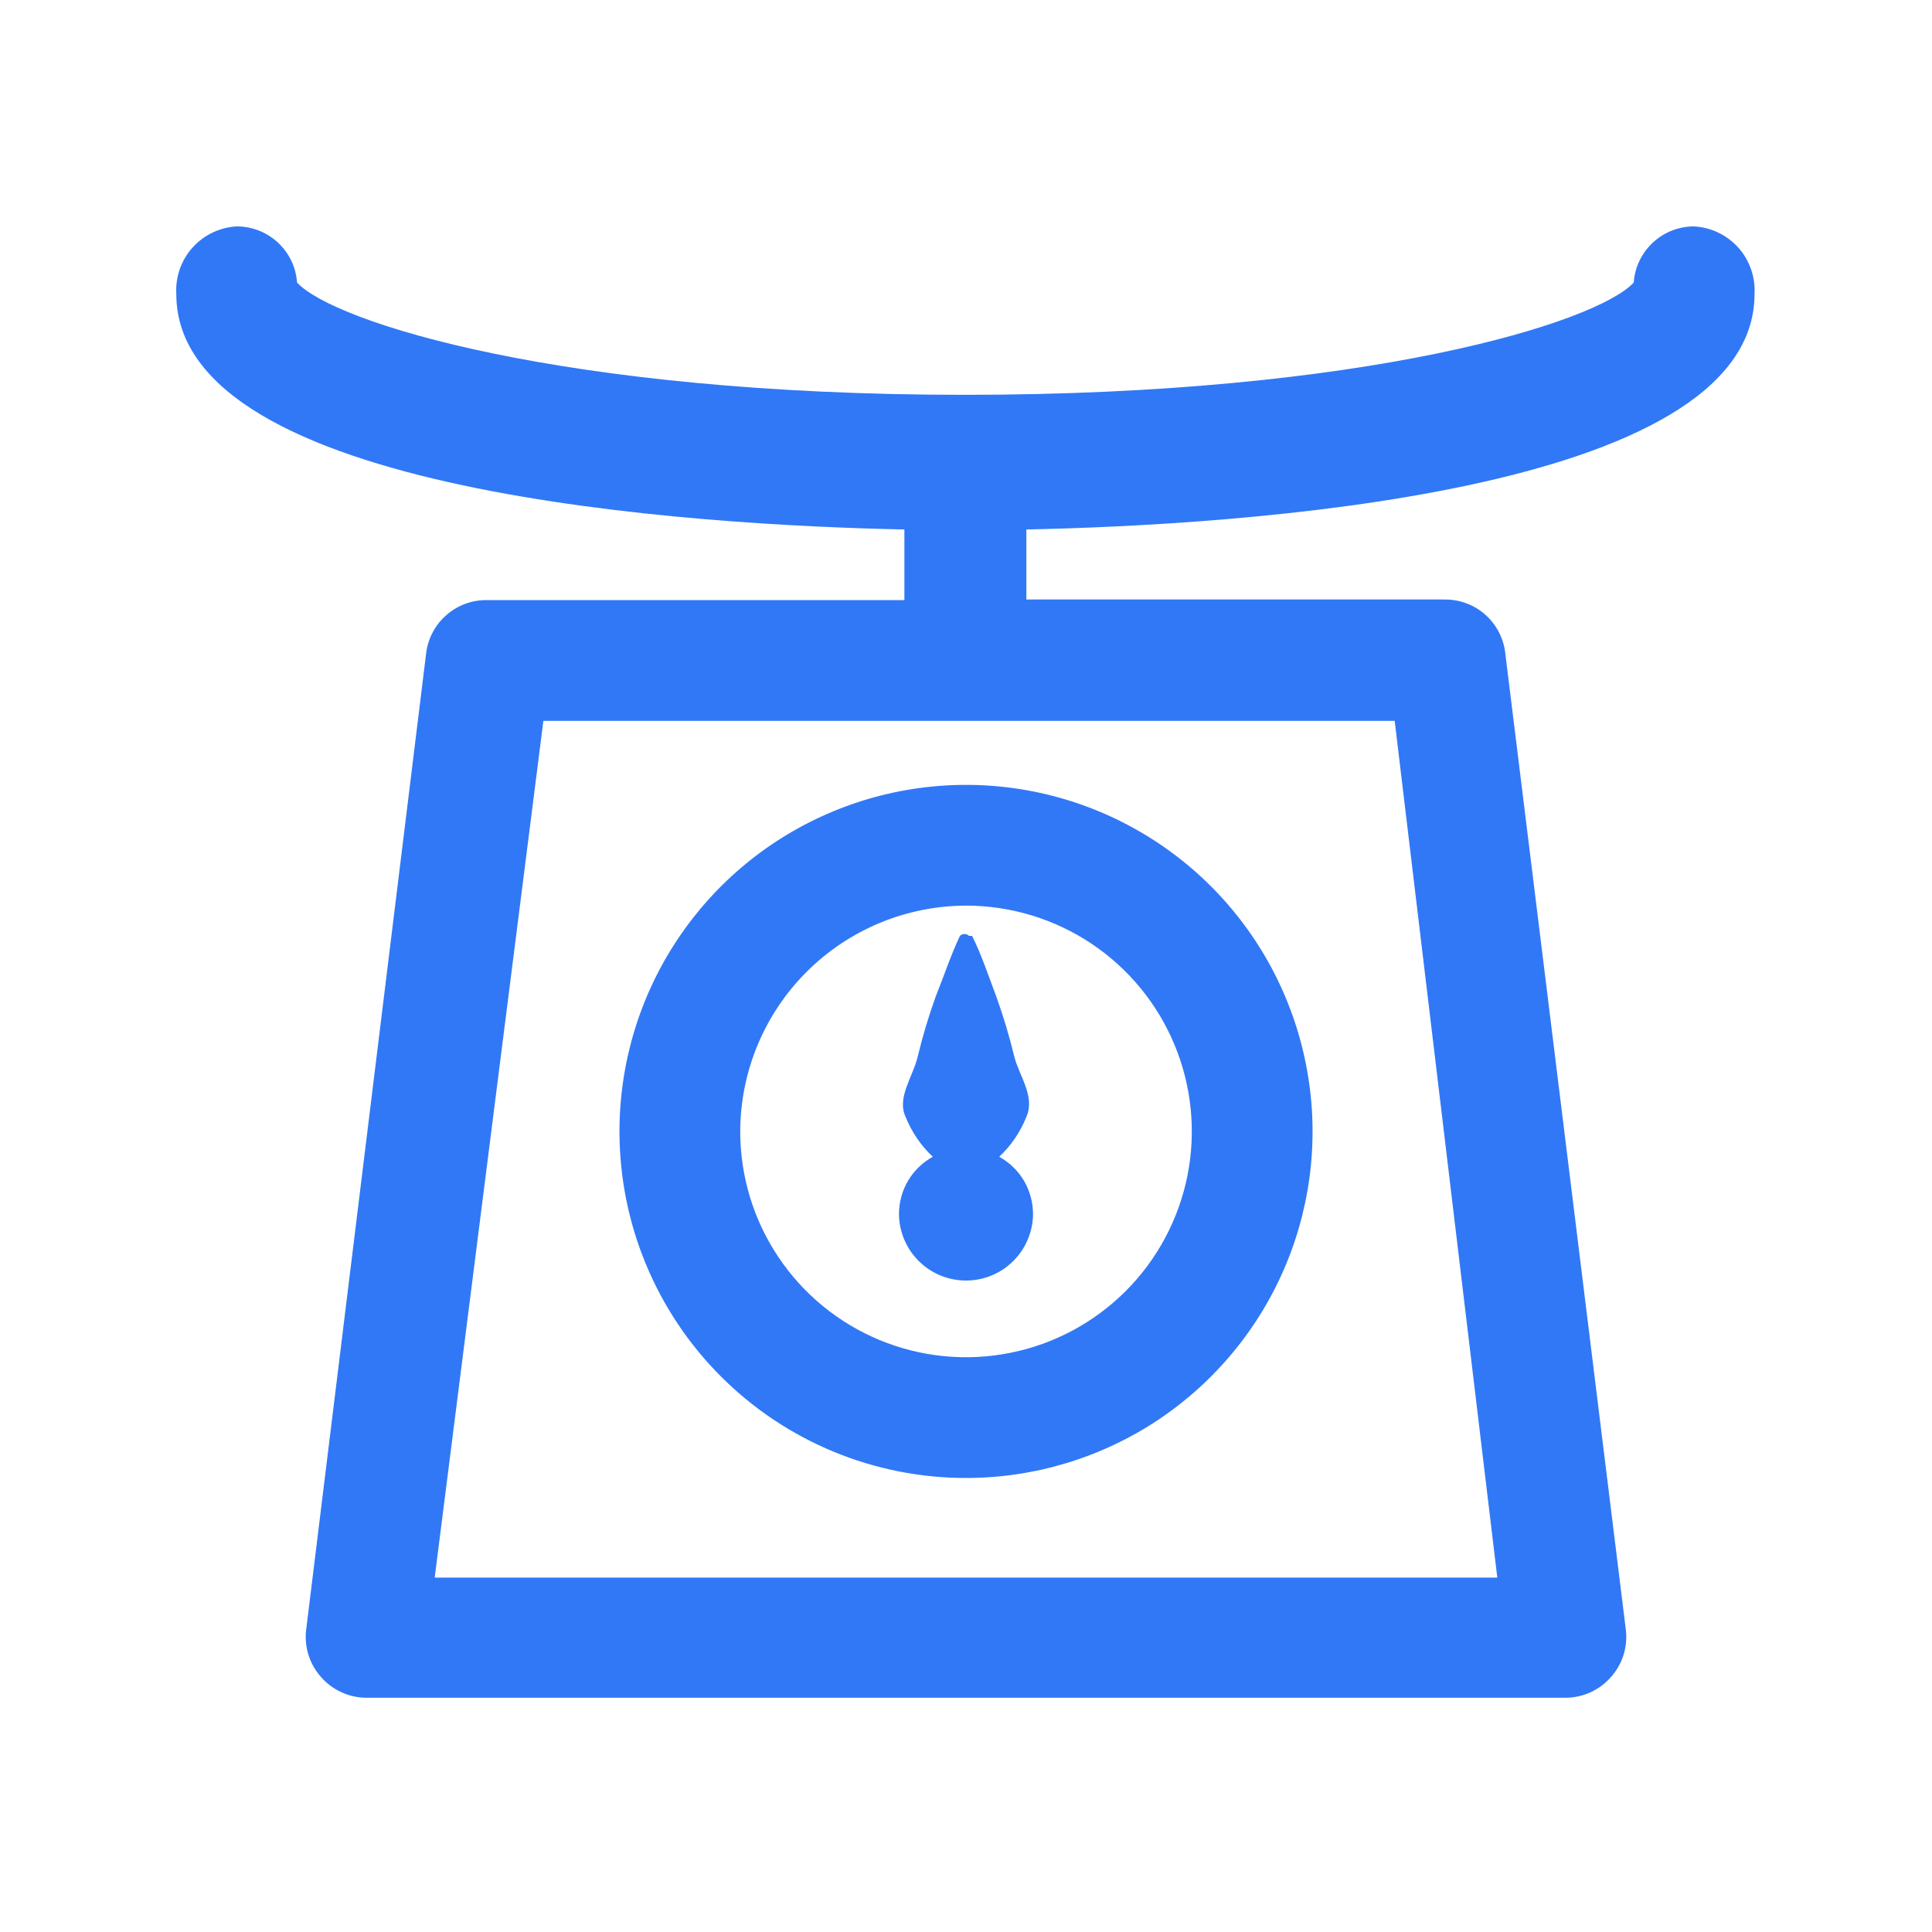 <svg width="36" height="36" viewBox="0 0 36 36" fill="none" xmlns="http://www.w3.org/2000/svg">
<path d="M16.751 22.613C16.751 22.944 16.883 23.261 17.117 23.495C17.351 23.73 17.669 23.861 18 23.861C18.331 23.861 18.649 23.73 18.883 23.495C19.117 23.261 19.249 22.944 19.249 22.613C19.247 22.396 19.188 22.184 19.078 21.998C18.967 21.812 18.808 21.659 18.619 21.555C18.84 21.347 19.012 21.094 19.125 20.812C19.294 20.43 18.99 20.047 18.9 19.688C18.808 19.307 18.695 18.931 18.562 18.562C18.416 18.18 18.293 17.797 18.113 17.438H18.056C18.033 17.416 18.003 17.404 17.972 17.404C17.941 17.404 17.91 17.416 17.887 17.438C17.707 17.82 17.584 18.203 17.438 18.562C17.305 18.931 17.192 19.307 17.1 19.688C17.01 20.07 16.706 20.453 16.875 20.812C16.988 21.094 17.16 21.347 17.381 21.555C17.192 21.659 17.033 21.812 16.922 21.998C16.812 22.184 16.753 22.396 16.751 22.613Z" fill="#3178F6"/>
<path d="M18 27.54C19.277 27.54 20.526 27.161 21.588 26.452C22.649 25.742 23.477 24.734 23.966 23.554C24.455 22.374 24.583 21.075 24.333 19.823C24.084 18.57 23.469 17.419 22.566 16.516C21.663 15.613 20.512 14.998 19.26 14.749C18.007 14.5 16.709 14.628 15.529 15.117C14.349 15.605 13.34 16.433 12.631 17.495C11.921 18.557 11.543 19.805 11.543 21.082C11.543 22.795 12.223 24.438 13.434 25.649C14.645 26.86 16.287 27.54 18 27.54ZM18 16.875C18.832 16.875 19.646 17.122 20.338 17.584C21.029 18.046 21.569 18.703 21.887 19.472C22.206 20.241 22.289 21.087 22.127 21.903C21.964 22.72 21.564 23.469 20.975 24.058C20.387 24.646 19.637 25.047 18.821 25.209C18.005 25.372 17.159 25.288 16.39 24.97C15.621 24.651 14.964 24.112 14.502 23.42C14.039 22.728 13.793 21.915 13.793 21.082C13.796 19.968 14.24 18.899 15.028 18.111C15.816 17.322 16.885 16.878 18 16.875Z" fill="#3178F6"/>
<path d="M32.693 5.479C32.702 5.322 32.68 5.165 32.628 5.017C32.576 4.869 32.496 4.732 32.392 4.615C32.287 4.498 32.16 4.403 32.019 4.335C31.878 4.267 31.724 4.227 31.567 4.219C31.282 4.218 31.008 4.326 30.799 4.52C30.59 4.714 30.462 4.98 30.442 5.265C29.756 6.008 25.47 7.357 17.977 7.357C10.485 7.357 6.221 6.008 5.535 5.265C5.515 4.98 5.388 4.714 5.179 4.52C4.97 4.326 4.695 4.218 4.41 4.219C4.253 4.227 4.1 4.267 3.958 4.335C3.817 4.403 3.69 4.498 3.586 4.615C3.481 4.732 3.401 4.869 3.349 5.017C3.298 5.165 3.276 5.322 3.285 5.479C3.285 9.214 13.005 9.787 16.852 9.866V11.182H9.068C8.793 11.18 8.527 11.278 8.32 11.459C8.112 11.639 7.978 11.889 7.942 12.161L5.704 30.375C5.686 30.533 5.702 30.693 5.75 30.844C5.799 30.995 5.879 31.134 5.985 31.253C6.089 31.371 6.217 31.466 6.361 31.532C6.504 31.598 6.66 31.633 6.817 31.635H29.183C29.34 31.633 29.496 31.598 29.64 31.532C29.783 31.466 29.911 31.371 30.015 31.253C30.121 31.134 30.201 30.995 30.25 30.844C30.298 30.693 30.314 30.533 30.296 30.375L28.046 12.15C28.011 11.878 27.876 11.628 27.669 11.447C27.462 11.267 27.196 11.169 26.921 11.171H19.125V9.866C22.973 9.787 32.693 9.214 32.693 5.479ZM27.9 29.396H8.1L10.125 13.432H25.988L27.9 29.396Z" fill="#3178F6"/>
</svg>
